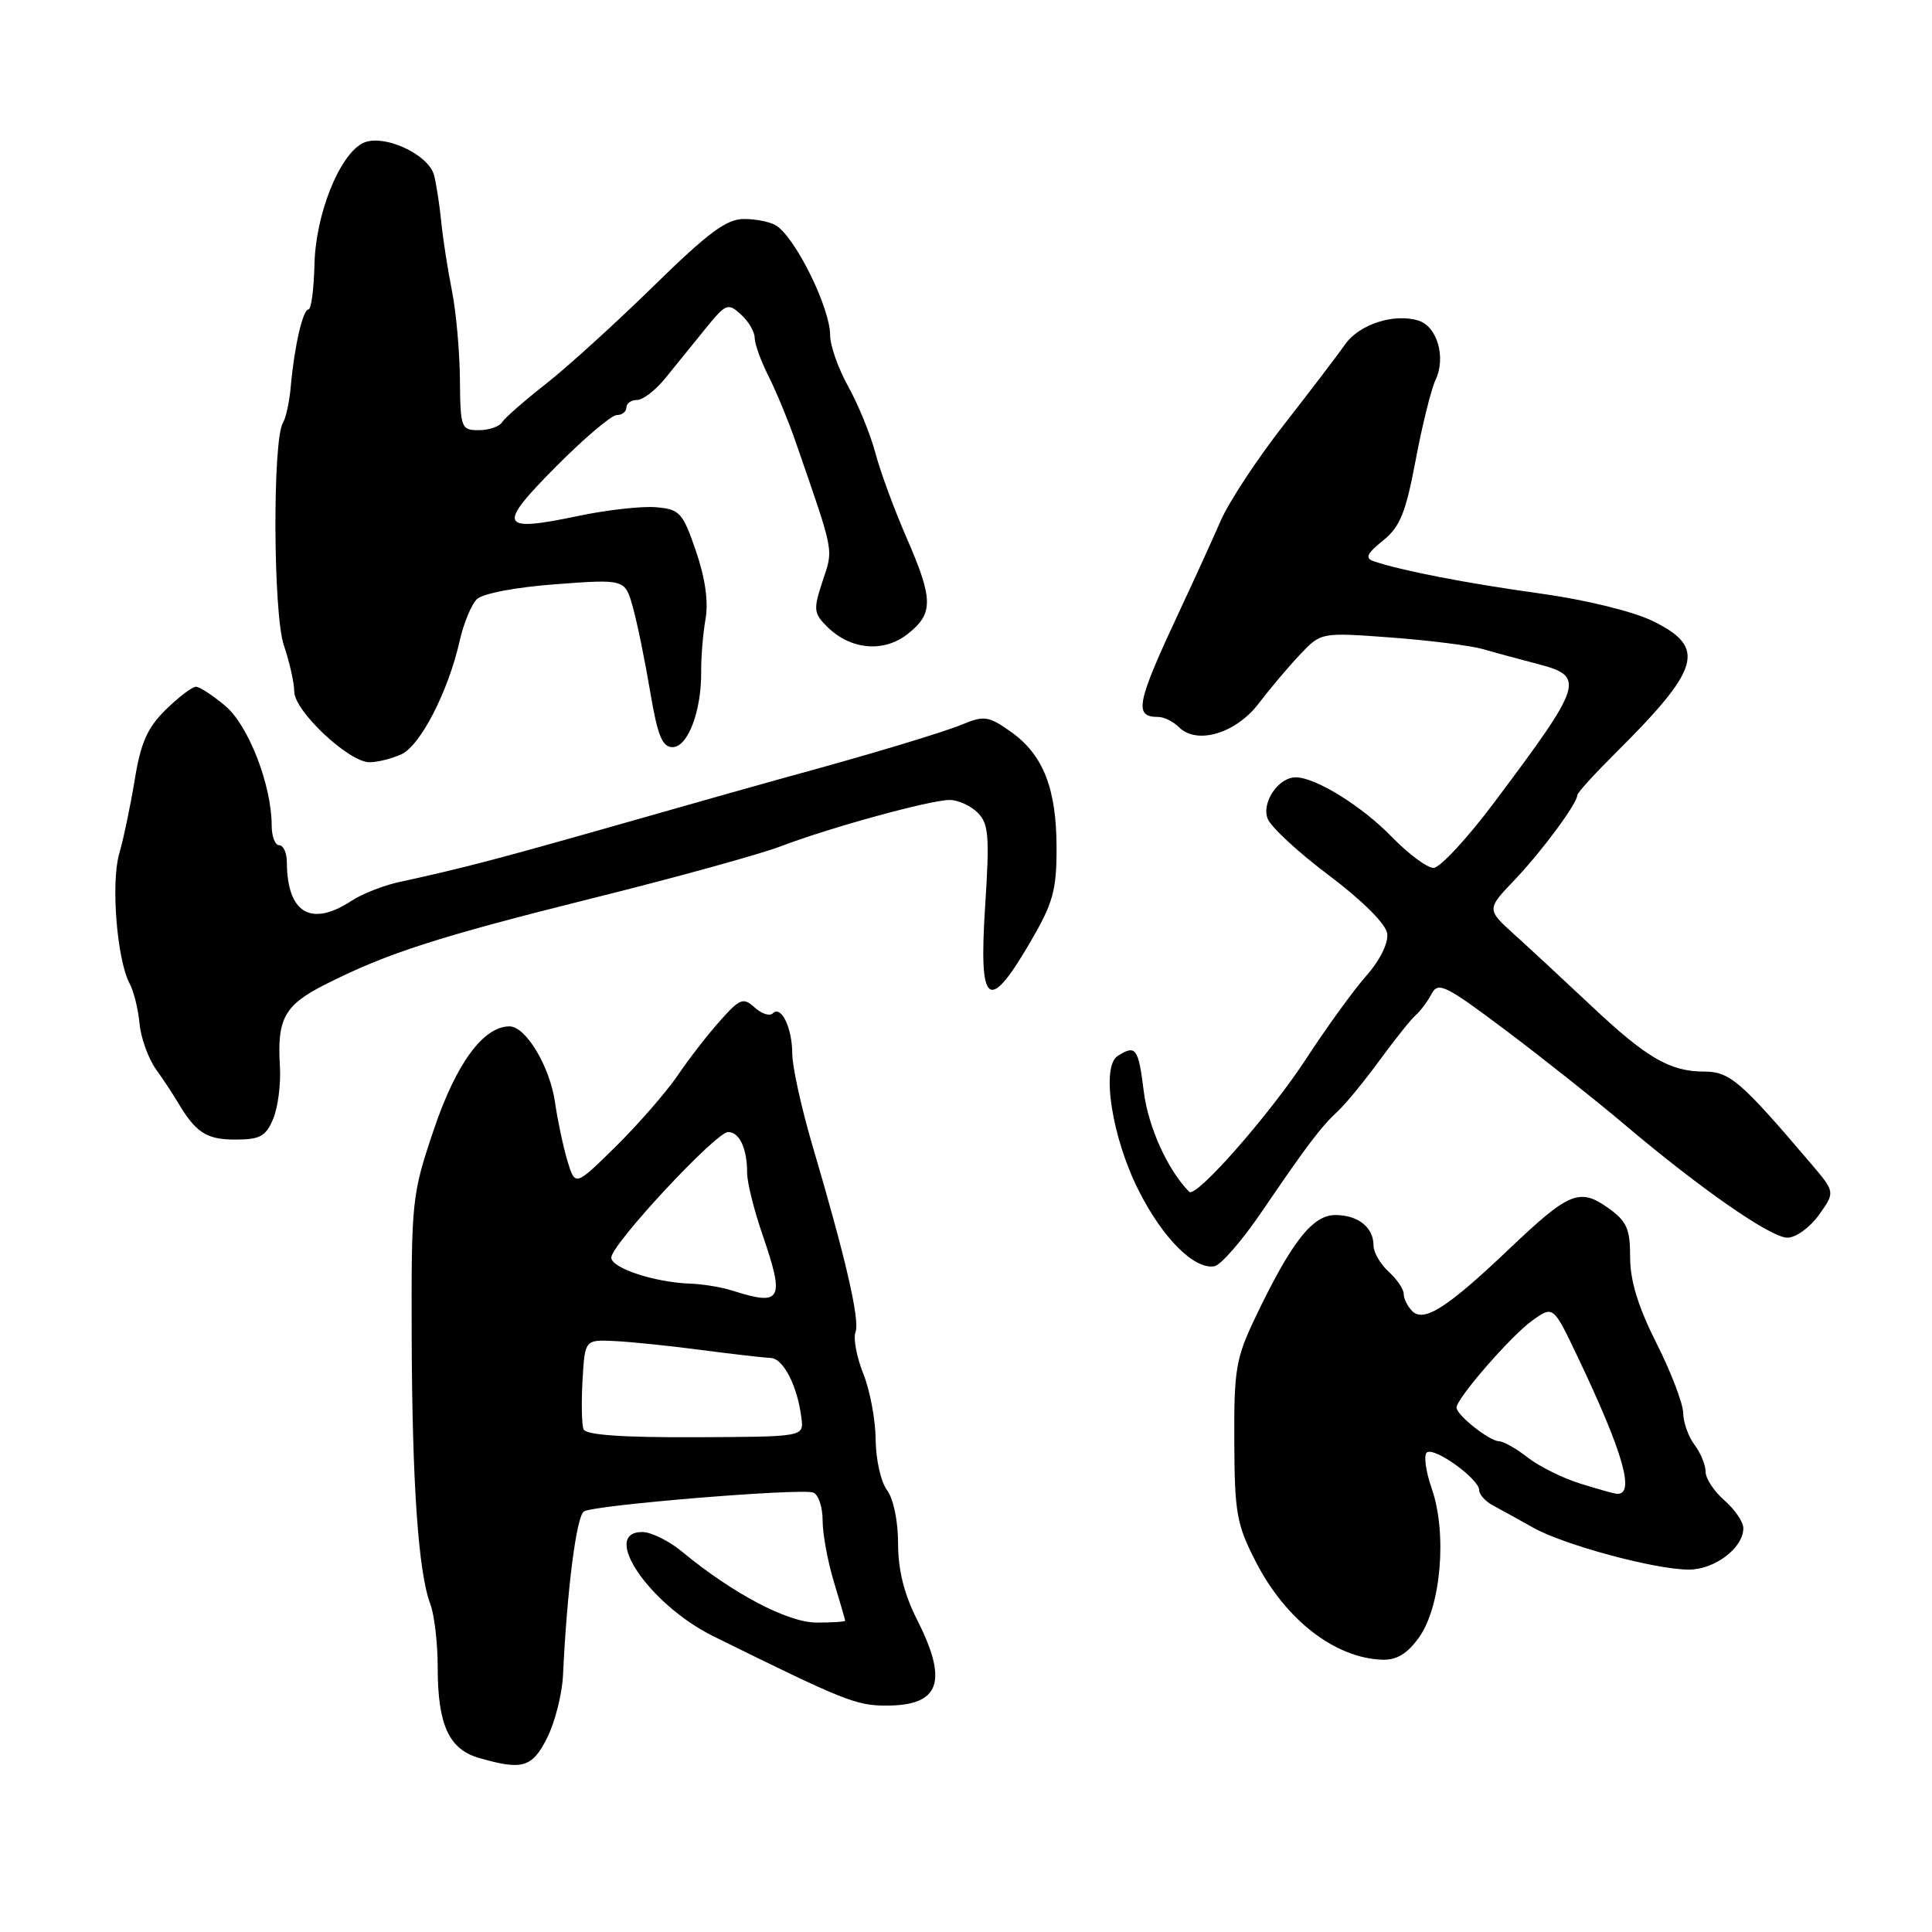 <?xml version="1.0" encoding="UTF-8" standalone="no"?>
<!DOCTYPE svg PUBLIC "-//W3C//DTD SVG 1.1//EN" "http://www.w3.org/Graphics/SVG/1.1/DTD/svg11.dtd" >
<svg xmlns="http://www.w3.org/2000/svg" xmlns:xlink="http://www.w3.org/1999/xlink" version="1.1" viewBox="0 0 256 256">
 <g >
 <path fill="currentColor"
d=" M 72.51 230.25 C 73.54 228.19 74.48 224.47 74.60 222.00 C 75.13 210.68 76.38 200.88 77.38 200.27 C 78.75 199.42 106.06 197.18 107.75 197.77 C 108.44 198.02 109.00 199.67 109.00 201.45 C 109.00 203.23 109.67 206.89 110.49 209.59 C 111.31 212.29 111.98 214.61 111.99 214.75 C 112.00 214.89 110.30 215.00 108.22 215.00 C 104.38 215.00 97.09 211.16 90.36 205.59 C 88.64 204.17 86.27 203.00 85.11 203.00 C 79.50 203.00 86.05 212.62 94.50 216.80 C 111.86 225.37 113.44 226.00 117.44 226.00 C 124.56 226.00 125.68 222.84 121.50 214.58 C 119.80 211.23 119.00 208.02 119.00 204.52 C 119.00 201.55 118.38 198.56 117.53 197.44 C 116.72 196.37 116.05 193.37 116.03 190.77 C 116.01 188.17 115.28 184.23 114.39 182.02 C 113.51 179.81 113.04 177.33 113.36 176.50 C 113.96 174.94 112.07 166.74 107.61 151.64 C 106.18 146.76 104.99 141.36 104.98 139.64 C 104.97 136.16 103.51 133.16 102.39 134.28 C 101.99 134.68 100.91 134.33 100.00 133.50 C 98.49 132.13 98.05 132.30 95.42 135.25 C 93.81 137.04 91.28 140.31 89.79 142.51 C 88.29 144.70 84.63 148.91 81.65 151.86 C 76.22 157.21 76.22 157.21 75.20 153.86 C 74.64 152.01 73.90 148.52 73.55 146.11 C 72.88 141.34 69.68 136.00 67.51 136.00 C 64.05 136.00 60.44 140.92 57.50 149.63 C 54.58 158.25 54.50 159.02 54.55 177.00 C 54.61 196.58 55.43 208.38 57.03 212.58 C 57.56 213.98 58.00 217.78 58.00 221.02 C 58.00 228.51 59.49 231.78 63.42 232.92 C 69.22 234.61 70.52 234.23 72.51 230.25 Z  M 188.05 216.93 C 190.95 212.86 191.77 203.12 189.71 197.24 C 188.90 194.90 188.62 192.74 189.09 192.44 C 190.18 191.77 196.00 196.00 196.00 197.45 C 196.00 198.04 196.84 198.97 197.88 199.51 C 198.91 200.06 201.27 201.36 203.13 202.41 C 207.18 204.70 219.23 207.96 223.75 207.98 C 227.19 208.00 231.00 205.12 231.00 202.49 C 231.00 201.66 229.87 200.01 228.50 198.81 C 227.12 197.62 226.00 195.91 226.00 195.01 C 226.00 194.12 225.34 192.51 224.53 191.44 C 223.72 190.37 223.05 188.48 223.03 187.23 C 223.01 185.97 221.43 181.82 219.50 178.00 C 217.06 173.16 216.00 169.70 216.00 166.59 C 216.00 162.81 215.56 161.82 213.09 160.06 C 209.30 157.37 207.90 157.95 200.00 165.47 C 191.82 173.25 188.68 175.28 187.13 173.73 C 186.51 173.11 186.00 172.08 186.00 171.45 C 186.00 170.83 185.10 169.50 184.00 168.50 C 182.90 167.50 182.00 165.95 182.00 165.05 C 182.00 162.63 179.96 161.00 176.94 161.00 C 173.91 161.00 171.14 164.54 166.37 174.50 C 163.76 179.96 163.50 181.44 163.55 191.00 C 163.59 200.52 163.86 202.01 166.43 207.00 C 170.38 214.67 176.94 219.73 183.18 219.92 C 185.09 219.98 186.50 219.11 188.05 216.93 Z  M 167.24 160.49 C 173.19 151.74 175.03 149.31 177.32 147.19 C 178.32 146.26 180.79 143.25 182.80 140.50 C 184.81 137.75 186.97 135.05 187.60 134.50 C 188.23 133.95 189.18 132.68 189.70 131.68 C 190.56 130.04 191.56 130.54 199.58 136.57 C 204.49 140.27 211.48 145.81 215.12 148.89 C 225.34 157.54 234.63 164.00 236.85 164.00 C 237.96 164.00 239.83 162.64 241.02 160.98 C 243.17 157.96 243.17 157.96 240.00 154.23 C 230.65 143.24 229.21 142.00 225.82 141.99 C 221.27 141.99 218.19 140.19 210.81 133.24 C 207.34 129.98 202.81 125.77 200.74 123.90 C 196.97 120.50 196.97 120.50 200.66 116.63 C 204.27 112.85 209.00 106.46 209.00 105.37 C 209.00 105.06 211.14 102.70 213.75 100.10 C 225.38 88.56 226.19 85.82 219.00 82.29 C 216.37 81.01 210.14 79.48 204.00 78.63 C 194.31 77.29 185.67 75.61 182.00 74.36 C 180.84 73.96 181.12 73.35 183.24 71.64 C 185.51 69.82 186.27 67.96 187.58 60.97 C 188.46 56.31 189.65 51.52 190.22 50.33 C 191.62 47.38 190.45 43.28 187.98 42.49 C 184.74 41.47 180.11 42.96 178.23 45.64 C 177.28 47.00 173.62 51.80 170.10 56.31 C 166.58 60.81 162.82 66.53 161.75 69.00 C 160.67 71.47 158.32 76.65 156.51 80.50 C 150.54 93.24 150.17 95.00 153.49 95.00 C 154.24 95.00 155.47 95.61 156.22 96.36 C 158.59 98.73 163.79 97.18 166.80 93.19 C 168.29 91.24 170.75 88.32 172.28 86.71 C 175.05 83.79 175.05 83.79 184.28 84.47 C 189.35 84.85 194.85 85.54 196.50 86.01 C 198.15 86.49 201.41 87.37 203.75 87.98 C 210.10 89.63 209.82 90.55 198.05 106.25 C 194.45 111.06 190.80 115.00 189.95 115.00 C 189.10 115.00 186.63 113.16 184.45 110.92 C 180.51 106.84 174.32 103.00 171.69 103.00 C 169.41 103.00 167.16 106.28 167.96 108.46 C 168.35 109.54 172.01 112.93 176.09 115.99 C 180.53 119.33 183.62 122.42 183.81 123.68 C 183.99 124.95 182.87 127.22 181.03 129.31 C 179.33 131.24 175.76 136.17 173.09 140.27 C 168.25 147.68 158.47 158.81 157.58 157.92 C 154.75 155.08 152.15 149.36 151.56 144.65 C 150.84 138.85 150.51 138.39 148.10 139.92 C 145.87 141.33 147.33 150.74 150.88 157.75 C 154.07 164.09 158.28 168.28 160.93 167.78 C 161.79 167.61 164.63 164.33 167.24 160.49 Z  M 36.20 148.25 C 36.83 146.74 37.23 143.61 37.09 141.31 C 36.70 134.99 37.68 133.19 43.05 130.47 C 51.29 126.30 57.93 124.16 78.60 119.00 C 89.52 116.28 100.71 113.19 103.48 112.13 C 110.05 109.63 123.28 106.00 125.84 106.00 C 126.95 106.00 128.62 106.76 129.55 107.69 C 131.01 109.16 131.14 110.77 130.53 120.19 C 129.68 133.32 130.95 134.34 136.45 124.95 C 139.53 119.70 140.00 118.03 140.00 112.41 C 140.00 104.50 138.25 100.03 133.97 96.98 C 131.04 94.90 130.41 94.79 127.61 95.95 C 124.89 97.08 114.96 100.06 104.00 103.04 C 102.08 103.56 92.40 106.30 82.50 109.12 C 65.48 113.96 61.64 114.96 52.79 116.90 C 50.75 117.35 47.95 118.46 46.58 119.36 C 41.21 122.88 38.05 121.00 38.01 114.25 C 38.01 113.01 37.55 112.00 37.00 112.00 C 36.45 112.00 36.00 110.83 36.00 109.40 C 36.00 104.06 32.93 96.12 29.86 93.54 C 28.20 92.14 26.45 91.00 25.96 91.00 C 25.47 91.00 23.67 92.36 21.97 94.03 C 19.54 96.41 18.65 98.41 17.86 103.28 C 17.30 106.70 16.37 111.14 15.79 113.15 C 14.68 117.04 15.50 127.18 17.18 130.34 C 17.73 131.35 18.31 133.73 18.49 135.62 C 18.66 137.51 19.64 140.23 20.65 141.66 C 21.67 143.09 22.97 145.06 23.54 146.03 C 25.93 150.07 27.35 151.00 31.15 151.00 C 34.46 151.00 35.22 150.58 36.20 148.25 Z  M 53.20 99.94 C 55.72 98.77 59.40 91.60 60.90 84.96 C 61.42 82.63 62.45 80.13 63.17 79.41 C 63.95 78.64 68.31 77.81 73.67 77.41 C 82.83 76.73 82.83 76.73 83.87 80.51 C 84.45 82.58 85.47 87.60 86.15 91.64 C 87.13 97.47 87.75 99.00 89.12 99.00 C 91.14 99.00 92.96 94.21 92.91 89.00 C 92.89 87.08 93.15 83.92 93.49 82.00 C 93.89 79.73 93.44 76.57 92.21 73.00 C 90.46 67.90 90.07 67.48 86.91 67.21 C 85.03 67.05 80.39 67.57 76.60 68.37 C 66.16 70.56 65.80 69.76 73.64 61.86 C 77.38 58.09 81.02 55.00 81.72 55.00 C 82.43 55.00 83.00 54.55 83.00 54.00 C 83.00 53.45 83.63 53.00 84.41 53.00 C 85.19 53.00 86.87 51.70 88.16 50.11 C 89.45 48.53 91.82 45.60 93.42 43.62 C 96.18 40.21 96.45 40.10 98.17 41.66 C 99.18 42.57 100.00 43.97 100.00 44.77 C 100.00 45.57 100.83 47.86 101.84 49.86 C 102.85 51.86 104.46 55.75 105.41 58.50 C 110.63 73.58 110.44 72.63 109.00 77.00 C 107.76 80.74 107.81 81.26 109.58 83.02 C 112.67 86.11 117.07 86.52 120.27 84.01 C 123.72 81.29 123.69 79.43 120.09 71.17 C 118.49 67.50 116.64 62.48 115.99 60.01 C 115.33 57.53 113.71 53.58 112.40 51.22 C 111.08 48.86 110.00 45.81 110.00 44.43 C 110.00 40.81 105.43 31.52 102.84 29.88 C 102.10 29.41 100.19 29.02 98.60 29.02 C 96.29 29.00 93.85 30.81 86.60 37.91 C 81.59 42.81 75.18 48.64 72.34 50.86 C 69.50 53.09 66.88 55.38 66.53 55.95 C 66.17 56.53 64.78 57.00 63.44 57.00 C 61.10 57.00 61.00 56.72 60.94 50.25 C 60.91 46.54 60.43 41.25 59.88 38.50 C 59.33 35.75 58.70 31.70 58.48 29.50 C 58.27 27.30 57.83 24.49 57.53 23.26 C 56.81 20.38 50.60 17.61 48.01 19.00 C 44.91 20.65 41.82 28.46 41.67 35.02 C 41.59 38.31 41.24 41.00 40.88 41.00 C 40.13 41.00 39.01 45.86 38.53 51.18 C 38.36 53.20 37.89 55.37 37.50 56.00 C 36.10 58.26 36.19 81.32 37.61 85.50 C 38.36 87.70 38.98 90.46 38.99 91.63 C 39.00 94.22 46.22 101.00 48.96 101.00 C 50.03 101.00 51.94 100.52 53.20 99.94 Z  M 77.32 189.38 C 77.08 188.77 77.02 185.84 77.19 182.88 C 77.50 177.50 77.50 177.50 81.50 177.70 C 83.70 177.81 88.88 178.34 93.00 178.89 C 97.12 179.43 101.23 179.90 102.13 179.94 C 103.81 180.00 105.68 183.68 106.20 187.94 C 106.50 190.38 106.50 190.38 92.12 190.44 C 82.39 190.48 77.61 190.14 77.32 189.38 Z  M 97.00 171.00 C 95.62 170.56 93.15 170.15 91.50 170.09 C 86.77 169.93 81.00 168.03 81.00 166.64 C 81.00 164.90 94.86 150.00 96.48 150.00 C 97.99 150.00 99.00 152.18 99.00 155.43 C 99.00 156.67 99.90 160.30 101.00 163.50 C 104.03 172.30 103.60 173.11 97.00 171.00 Z  M 209.32 196.56 C 207.02 195.84 203.92 194.29 202.43 193.13 C 200.95 191.96 199.23 190.99 198.62 190.97 C 197.32 190.93 193.00 187.50 193.00 186.51 C 193.00 185.29 200.26 176.95 203.06 174.96 C 205.81 173.00 205.81 173.00 209.03 179.75 C 215.13 192.56 216.73 198.18 214.19 197.93 C 213.81 197.90 211.62 197.28 209.32 196.56 Z "/>
</g>
</svg>